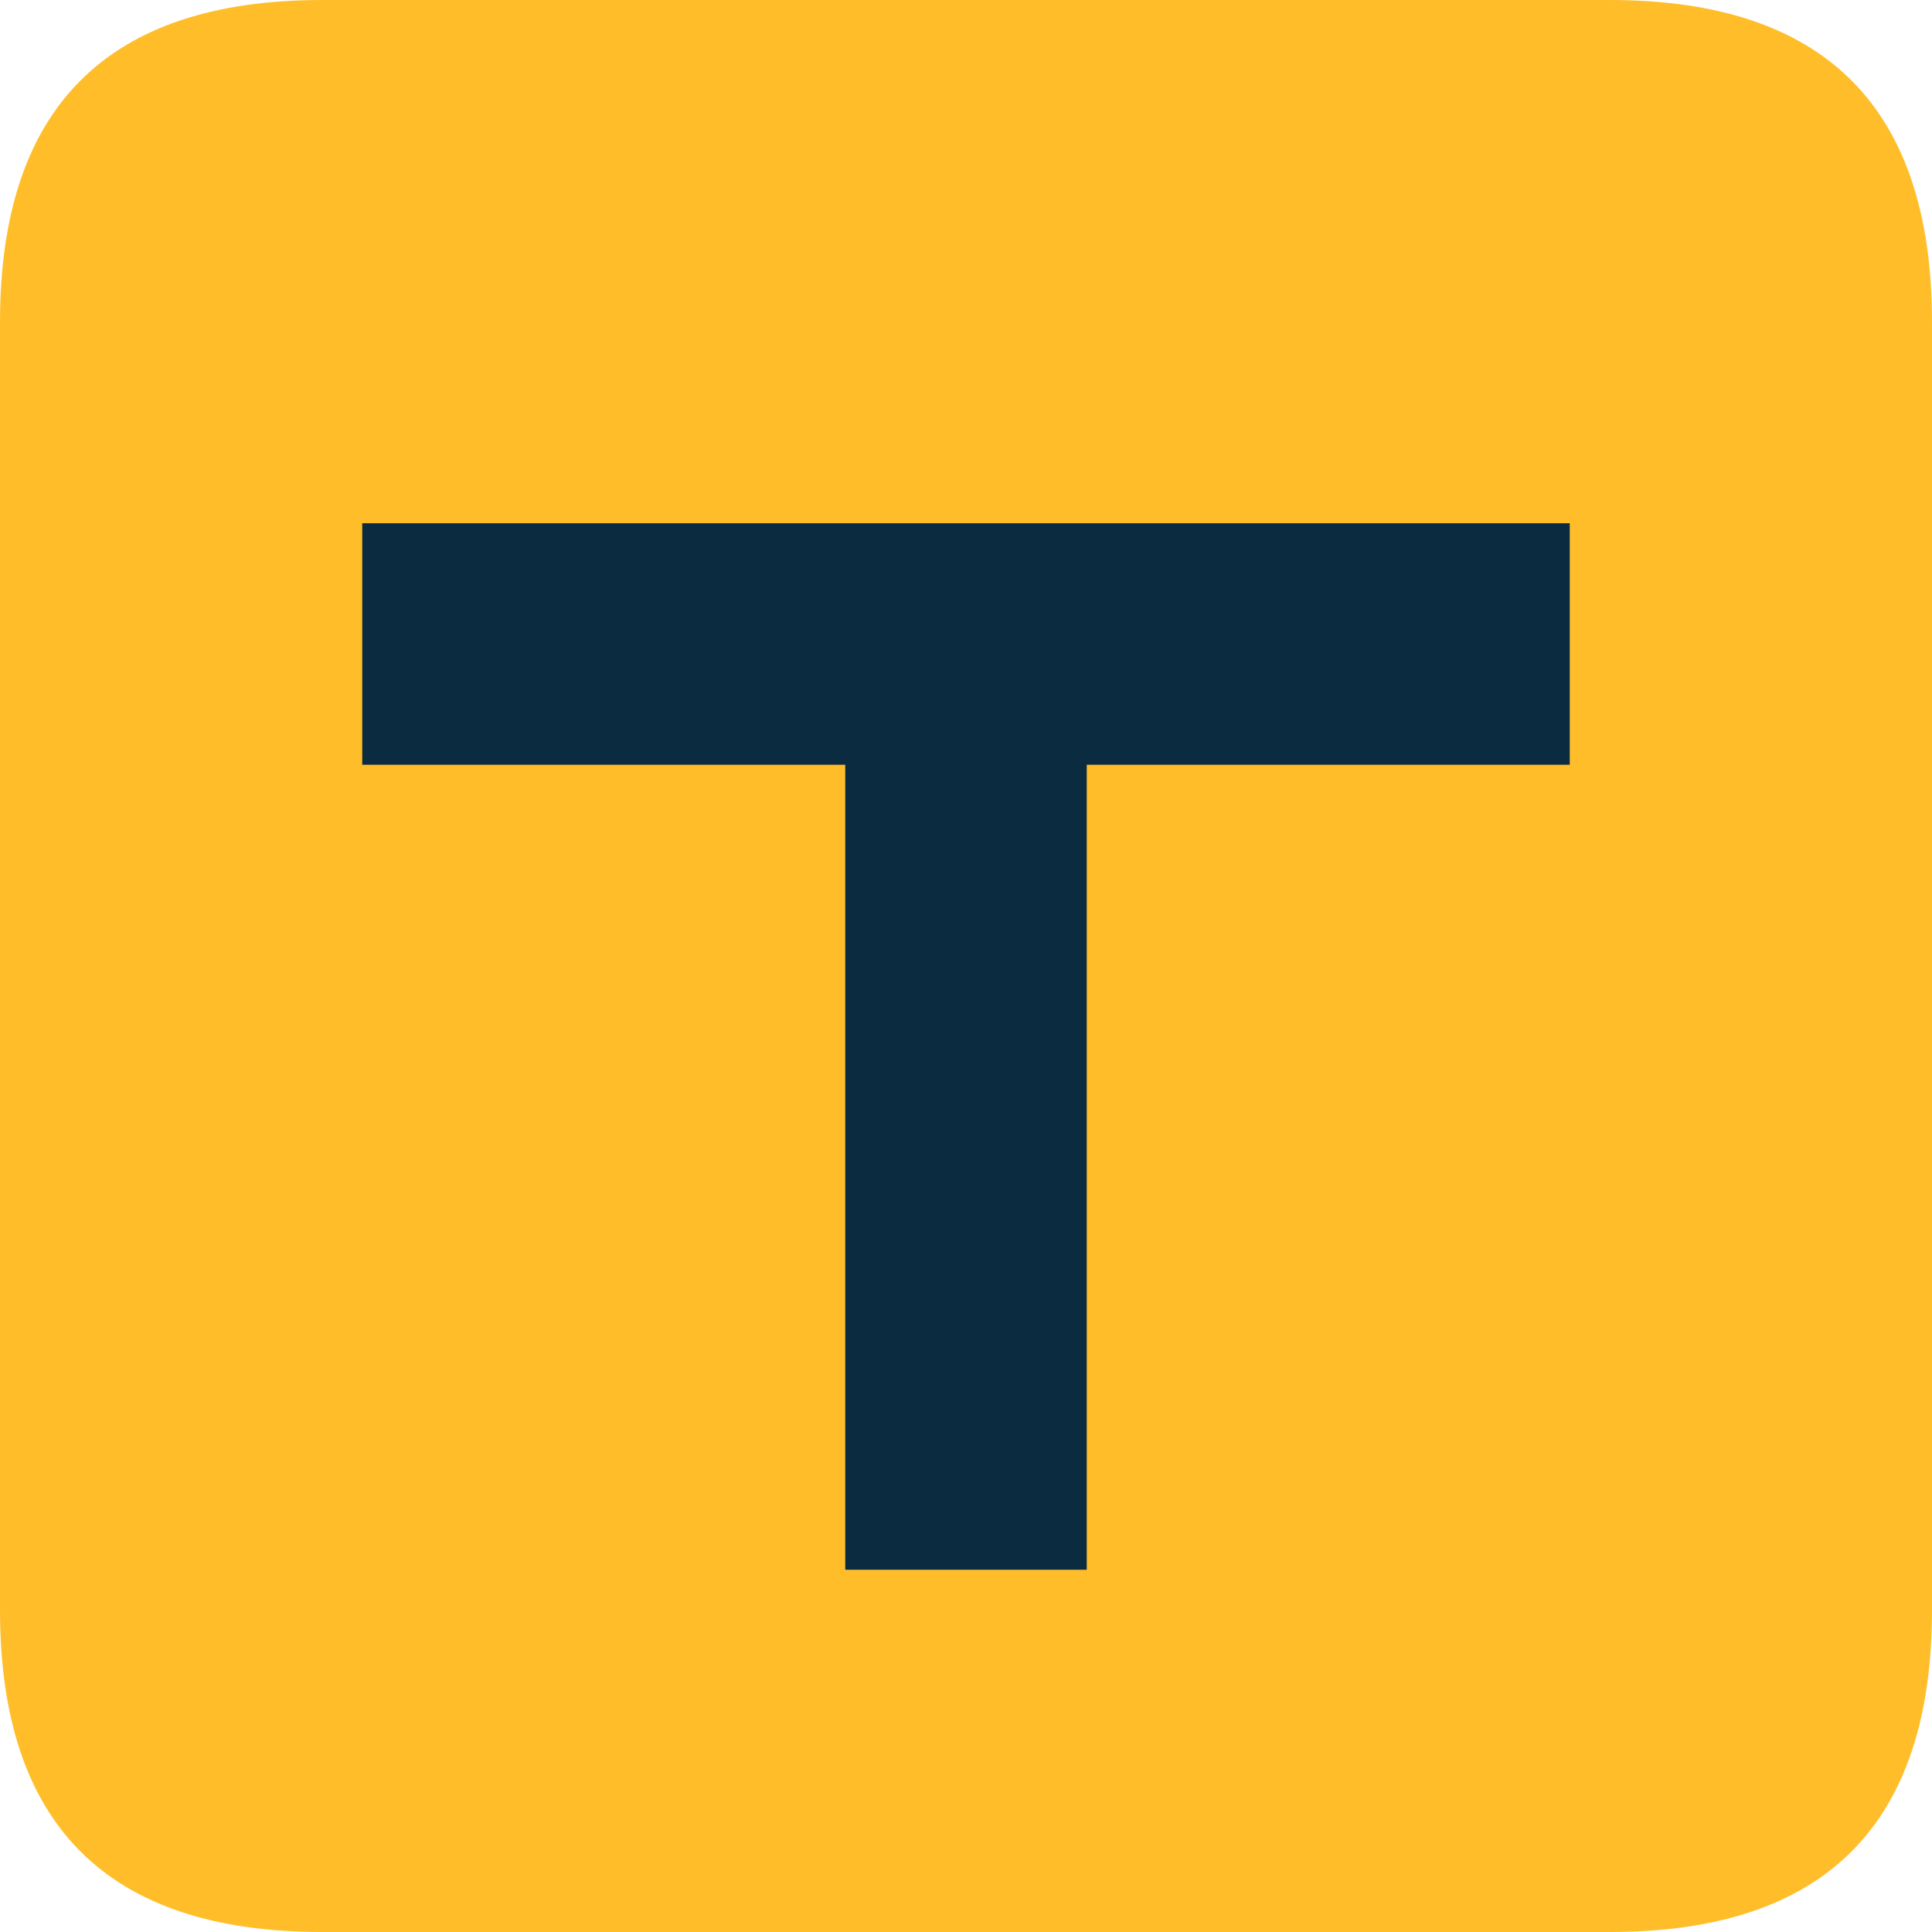 <?xml version="1.0" standalone="no"?><!DOCTYPE svg PUBLIC "-//W3C//DTD SVG 1.1//EN" "http://www.w3.org/Graphics/SVG/1.1/DTD/svg11.dtd"><svg t="1753708156578" class="icon" viewBox="0 0 1024 1024" version="1.1" xmlns="http://www.w3.org/2000/svg" p-id="11901" xmlns:xlink="http://www.w3.org/1999/xlink" width="32" height="32"><path d="M0 0m170.667 0l682.667 0q170.667 0 170.667 170.667l0 682.667q0 170.667-170.667 170.667l-682.667 0q-170.667 0-170.667-170.667l0-682.667q0-170.667 170.667-170.667Z" fill="#FFBE29" p-id="11902"></path><path d="M576 405.333v426.667h-128v-426.667h-256v-128h640v128h-256z" fill="#0A2B40" p-id="11903"></path></svg>